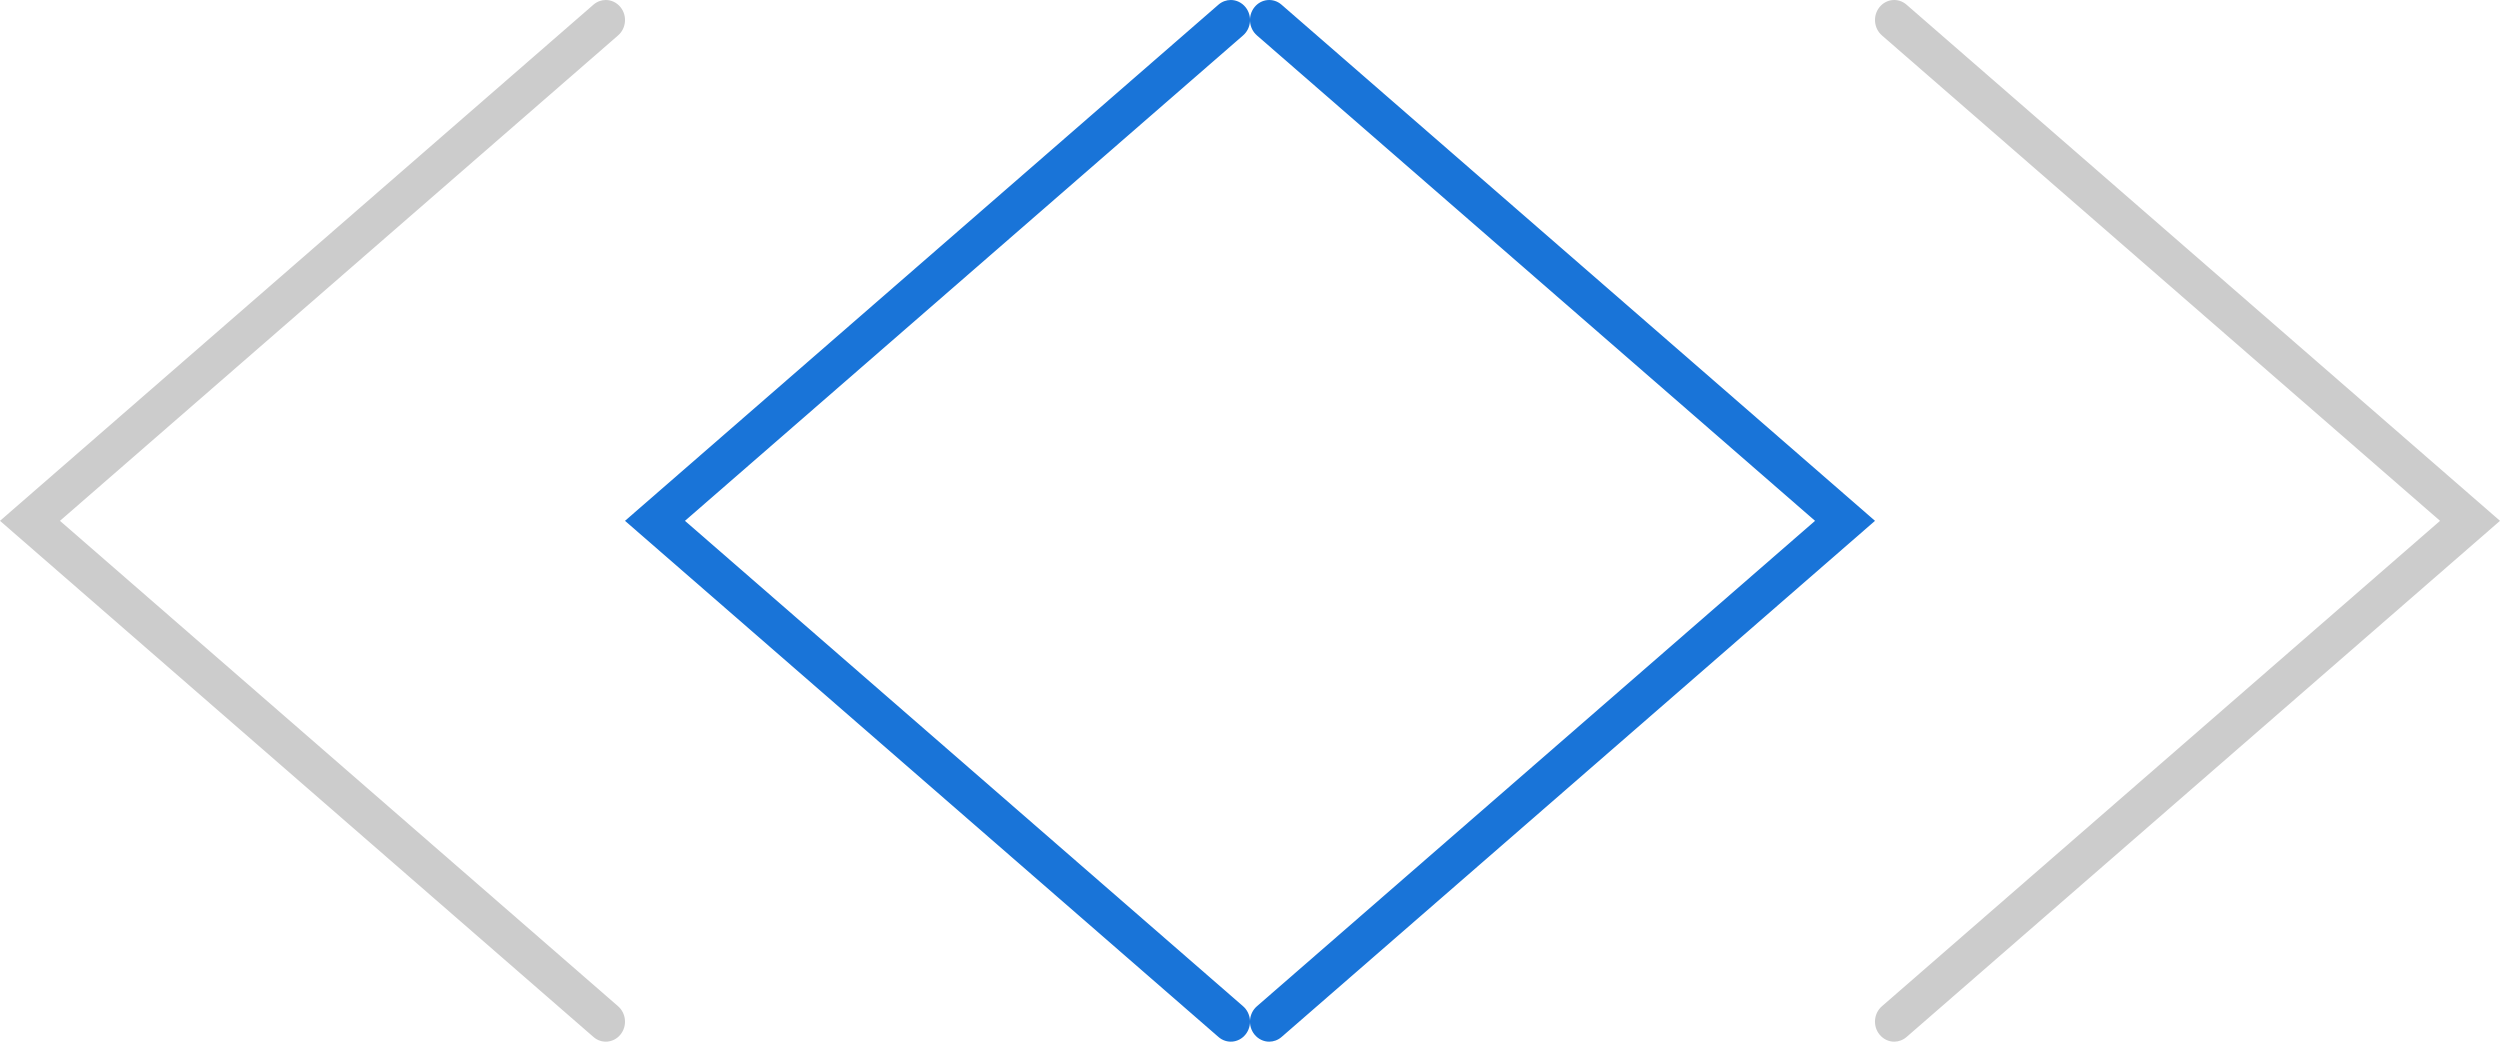 <?xml version="1.0" encoding="utf-8"?>
<!-- Generator: Adobe Illustrator 16.0.0, SVG Export Plug-In . SVG Version: 6.00 Build 0)  -->
<!DOCTYPE svg PUBLIC "-//W3C//DTD SVG 1.1//EN" "http://www.w3.org/Graphics/SVG/1.1/DTD/svg11.dtd">
<svg version="1.1" id="Layer_1" xmlns="http://www.w3.org/2000/svg" xmlns:xlink="http://www.w3.org/1999/xlink" x="0px" y="0px"
	 width="60px" height="25px" viewBox="0 0 60 25" enable-background="new 0 0 60 25" xml:space="preserve">
<g>
	<g>
		<g>
			<path fill="#1974D8" d="M30.461,25c-0.132,0-0.263-0.06-0.354-0.173c-0.164-0.204-0.137-0.507,0.059-0.677L43.561,12.5
				L30.166,0.85c-0.195-0.17-0.223-0.473-0.059-0.677c0.163-0.204,0.453-0.231,0.648-0.062L45,12.5L30.756,24.889
				C30.67,24.963,30.564,25,30.461,25z"/>
		</g>
	</g>
</g>
<g>
	<g>
		<g>
			<path fill="#CCCCCC" d="M45.461,25c-0.132,0-0.263-0.06-0.354-0.173c-0.164-0.204-0.137-0.507,0.059-0.677L58.561,12.5
				L45.166,0.85c-0.195-0.17-0.223-0.473-0.059-0.677c0.163-0.204,0.453-0.231,0.648-0.062L60,12.5L45.756,24.889
				C45.67,24.963,45.564,25,45.461,25z"/>
		</g>
	</g>
</g>
<g>
	<g>
		<g>
			<path fill="#1974D8" d="M29.539,0c0.132,0,0.263,0.06,0.354,0.173c0.164,0.204,0.137,0.507-0.059,0.677L16.439,12.5l13.395,11.65
				c0.195,0.17,0.223,0.473,0.059,0.677c-0.163,0.204-0.453,0.231-0.648,0.062L15,12.5L29.244,0.111C29.33,0.037,29.436,0,29.539,0z
				"/>
		</g>
	</g>
</g>
<g>
	<g>
		<g>
			<path fill="#CCCCCC" d="M14.539,0c0.132,0,0.263,0.06,0.354,0.173c0.164,0.204,0.137,0.507-0.059,0.677L1.439,12.5l13.395,11.65
				c0.195,0.17,0.223,0.473,0.059,0.677c-0.163,0.204-0.453,0.231-0.648,0.062L0,12.5L14.244,0.111C14.33,0.037,14.436,0,14.539,0z"
				/>
		</g>
	</g>
</g>
</svg>
